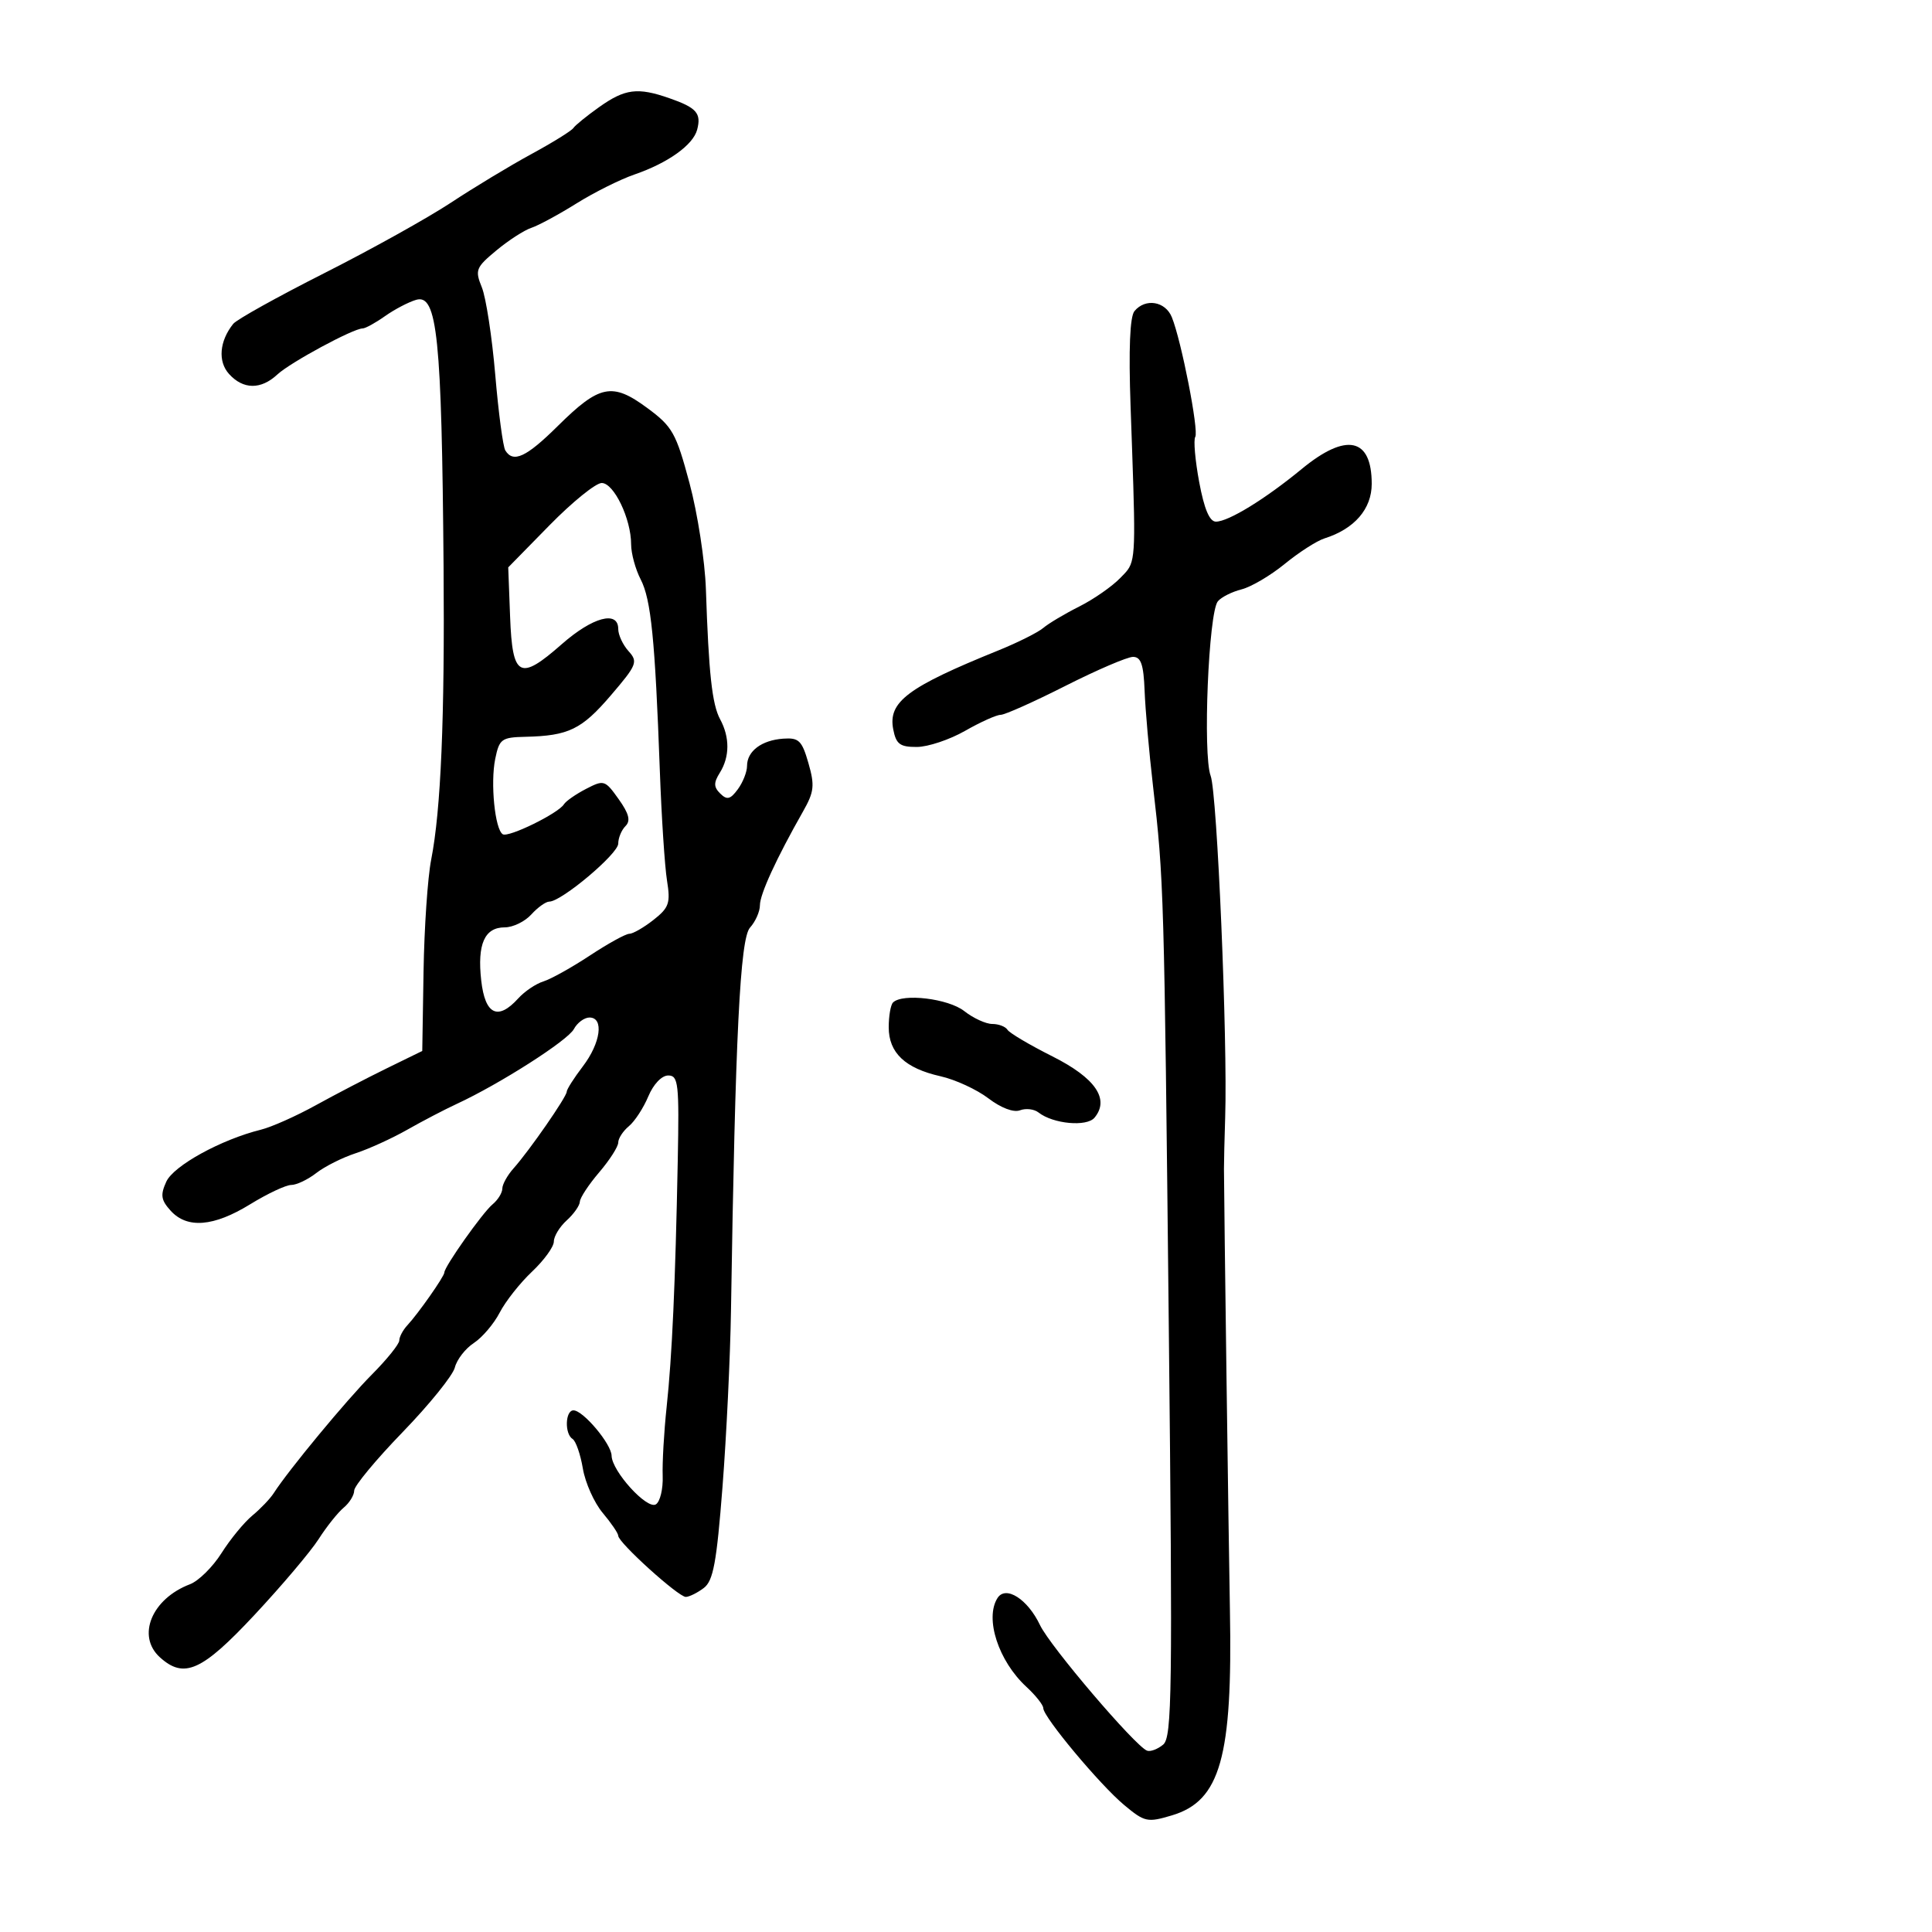 <svg xmlns="http://www.w3.org/2000/svg" width="300" height="300" viewBox="0 0 300 300" version="1.1">
  <defs/>
  <path d="M93.028,16.635 C97.053,13.779 99.008,13.529 103.929,15.245 C108.162,16.72 108.923,17.579 108.256,20.129 C107.633,22.512 103.719,25.31 98.5,27.103 C96.3,27.858 92.25,29.882 89.5,31.599 C86.75,33.317 83.6,35.019 82.5,35.382 C81.4,35.745 78.958,37.324 77.074,38.889 C73.886,41.538 73.729,41.936 74.82,44.618 C75.464,46.203 76.401,52.312 76.902,58.193 C77.402,64.074 78.105,69.361 78.465,69.943 C79.696,71.936 81.72,70.995 86.607,66.156 C93.087,59.741 95.059,59.338 100.467,63.323 C104.427,66.242 104.963,67.191 107.061,75 C108.318,79.675 109.465,87.1 109.612,91.5 C110.047,104.578 110.572,109.376 111.82,111.684 C113.337,114.491 113.32,117.514 111.775,119.989 C110.8,121.549 110.814,122.211 111.842,123.225 C112.891,124.26 113.404,124.135 114.567,122.559 C115.355,121.491 116,119.859 116,118.931 C116,116.642 118.252,114.942 121.604,114.7 C124.048,114.524 124.522,114.983 125.533,118.5 C126.532,121.976 126.422,122.958 124.696,126 C120.555,133.294 118,138.852 118,140.566 C118,141.543 117.306,143.109 116.458,144.046 C114.921,145.745 114.172,160.828 113.507,203.5 C113.396,210.65 112.804,222.963 112.191,230.861 C111.278,242.637 110.756,245.467 109.289,246.579 C108.305,247.326 107.049,247.951 106.498,247.968 C105.368,248.004 96,239.531 96,238.473 C96,238.097 94.917,236.502 93.594,234.929 C92.27,233.356 90.881,230.256 90.507,228.04 C90.132,225.824 89.415,223.757 88.913,223.446 C87.65,222.666 87.761,219 89.048,219 C90.547,219 94.931,224.211 94.968,226.038 C95.018,228.45 100.469,234.446 101.841,233.598 C102.5,233.191 102.977,231.203 102.902,229.179 C102.827,227.156 103.102,222.35 103.513,218.5 C104.363,210.545 104.865,199.419 105.241,180.25 C105.476,168.236 105.338,166.999 103.763,167 C102.75,167 101.461,168.353 100.668,170.25 C99.921,172.037 98.565,174.118 97.655,174.872 C96.745,175.627 96,176.769 96,177.41 C96,178.051 94.668,180.134 93.041,182.038 C91.413,183.942 90.063,185.993 90.041,186.595 C90.018,187.197 89.1,188.505 88,189.5 C86.9,190.495 86,191.975 86,192.787 C86,193.599 84.478,195.699 82.618,197.454 C80.758,199.208 78.498,202.069 77.597,203.812 C76.696,205.555 74.886,207.684 73.574,208.543 C72.263,209.402 70.937,211.114 70.628,212.346 C70.319,213.578 66.676,218.088 62.533,222.368 C58.39,226.647 55,230.735 55,231.452 C55,232.169 54.264,233.366 53.364,234.113 C52.464,234.86 50.717,237.052 49.48,238.985 C48.244,240.918 43.766,246.213 39.53,250.75 C31.358,259.502 28.586,260.746 24.829,257.345 C21.177,254.04 23.559,248.259 29.503,245.999 C30.836,245.492 33.038,243.316 34.397,241.163 C35.756,239.011 37.91,236.387 39.184,235.334 C40.458,234.281 41.95,232.718 42.5,231.861 C44.787,228.296 53.797,217.407 57.75,213.432 C60.087,211.081 62,208.705 62,208.15 C62,207.596 62.563,206.536 63.25,205.794 C64.972,203.937 69,198.19 69,197.591 C69,196.688 74.928,188.305 76.473,187.022 C77.313,186.325 78,185.22 78,184.566 C78,183.912 78.787,182.494 79.75,181.415 C82.204,178.664 88,170.307 88,169.52 C88,169.161 89.125,167.392 90.5,165.589 C93.275,161.951 93.814,158 91.535,158 C90.73,158 89.637,158.81 89.107,159.8 C88.156,161.577 77.588,168.327 70.927,171.413 C69.042,172.286 65.575,174.094 63.222,175.432 C60.869,176.769 57.269,178.41 55.222,179.077 C53.175,179.745 50.427,181.125 49.115,182.145 C47.803,183.165 46.053,184 45.226,184 C44.398,184 41.527,185.35 38.846,187 C33.175,190.489 29.053,190.821 26.496,187.996 C24.996,186.339 24.88,185.559 25.822,183.491 C26.955,181.005 34.347,176.944 40.516,175.417 C42.157,175.011 45.975,173.312 49,171.642 C52.025,169.972 56.99,167.387 60.034,165.899 L65.568,163.193 L65.768,150.846 C65.878,144.056 66.41,136.25 66.951,133.5 C68.464,125.805 69.067,111.563 68.878,88 C68.592,52.38 67.898,45.613 64.63,46.555 C63.459,46.893 61.281,48.031 59.79,49.084 C58.3,50.138 56.732,51 56.305,51 C54.857,51 45.068,56.288 43.07,58.149 C40.514,60.531 37.764,60.502 35.565,58.072 C33.805,56.128 34.069,52.971 36.215,50.286 C36.749,49.618 43.107,46.079 50.343,42.422 C57.579,38.765 66.425,33.843 70,31.483 C73.575,29.124 79.2,25.726 82.5,23.932 C85.8,22.138 88.738,20.317 89.028,19.885 C89.319,19.453 91.119,17.991 93.028,16.635 Z M176.162,48.304 C177.854,46.266 180.95,46.771 181.96,49.25 C183.435,52.87 186.181,66.898 185.599,67.84 C185.306,68.314 185.581,71.469 186.21,74.851 C186.989,79.043 187.816,81 188.808,81 C190.75,81 196.442,77.506 202.139,72.818 C209.054,67.126 213,67.965 213,75.127 C213,79.034 210.318,82.134 205.668,83.602 C204.475,83.978 201.698,85.761 199.495,87.563 C197.293,89.364 194.274,91.144 192.786,91.517 C191.299,91.891 189.644,92.724 189.108,93.37 C187.661,95.113 186.75,117.212 187.99,120.473 C189.002,123.134 190.635,161.533 190.245,173.5 C190.138,176.8 190.053,180.4 190.056,181.5 C190.075,187.07 190.778,239.135 190.981,250 C191.41,272.858 189.499,279.635 181.991,281.885 C178.168,283.03 177.754,282.941 174.578,280.299 C170.807,277.16 162,266.618 162,265.242 C162,264.751 160.817,263.258 159.371,261.924 C155.038,257.928 152.884,251.309 154.888,248.147 C156.165,246.131 159.573,248.299 161.495,252.349 C163.061,255.648 176.311,271.185 178.121,271.845 C178.642,272.034 179.764,271.611 180.615,270.904 C181.996,269.759 182.09,262.748 181.49,206.06 C180.773,138.306 180.724,136.607 179.033,122 C178.428,116.775 177.843,110.138 177.733,107.25 C177.578,103.191 177.17,102 175.935,102 C175.056,102 170.336,104.025 165.445,106.5 C160.554,108.975 156.024,111 155.378,111 C154.733,111 152.246,112.12 149.852,113.488 C147.458,114.856 144.09,115.981 142.367,115.988 C139.74,115.998 139.147,115.555 138.7,113.25 C137.876,108.993 140.916,106.709 155,101.007 C158.025,99.782 161.175,98.207 162,97.506 C162.825,96.806 165.337,95.31 167.582,94.182 C169.827,93.054 172.704,91.051 173.973,89.731 C174.431,89.256 174.804,88.903 175.102,88.495 C176.457,86.646 176.281,83.674 175.554,63.054 C175.242,54.2 175.449,49.163 176.162,48.304 Z M85.34,81.55 L78.918,88.101 L79.209,95.79 C79.565,105.19 80.689,105.786 87.22,100.038 C92.016,95.816 96,94.742 96,97.671 C96,98.59 96.722,100.14 97.604,101.115 C99.095,102.763 98.902,103.244 94.854,107.973 C90.319,113.271 88.289,114.256 81.591,114.409 C77.873,114.493 77.532,114.743 76.898,117.842 C76.13,121.599 76.85,128.789 78.069,129.543 C78.96,130.093 86.694,126.305 87.568,124.889 C87.876,124.392 89.42,123.317 91,122.5 C93.777,121.064 93.947,121.117 96.06,124.084 C97.677,126.355 97.954,127.446 97.123,128.277 C96.505,128.895 96,130.118 96,130.995 C96,132.58 87.18,140 85.296,140 C84.754,140 83.495,140.9 82.5,142 C81.505,143.1 79.651,144 78.38,144 C75.239,144 74.088,146.6 74.725,152.256 C75.324,157.567 77.311,158.524 80.477,155.026 C81.46,153.94 83.217,152.755 84.382,152.394 C85.547,152.032 88.797,150.221 91.604,148.368 C94.41,146.516 97.162,145 97.719,145 C98.275,145 99.962,144.031 101.468,142.846 C103.894,140.938 104.134,140.238 103.57,136.713 C103.22,134.524 102.719,126.831 102.457,119.617 C101.718,99.304 101.095,93.085 99.486,89.973 C98.669,88.392 98,85.938 98,84.518 C98,80.571 95.327,75 93.433,75 C92.514,75 88.873,77.948 85.34,81.55 Z M138.667,155.667 C140.134,154.199 147.258,155.058 149.727,157 C151.126,158.1 153.082,159 154.076,159 C155.069,159 156.133,159.407 156.441,159.904 C156.748,160.402 159.891,162.262 163.425,164.037 C170.091,167.387 172.346,170.673 169.956,173.553 C168.749,175.008 163.525,174.523 161.263,172.747 C160.582,172.213 159.286,172.06 158.382,172.407 C157.396,172.785 155.432,172.041 153.473,170.547 C151.677,169.177 148.329,167.635 146.032,167.119 C140.544,165.885 138,163.476 138,159.512 C138,157.764 138.3,156.033 138.667,155.667 Z"/>
</svg>

